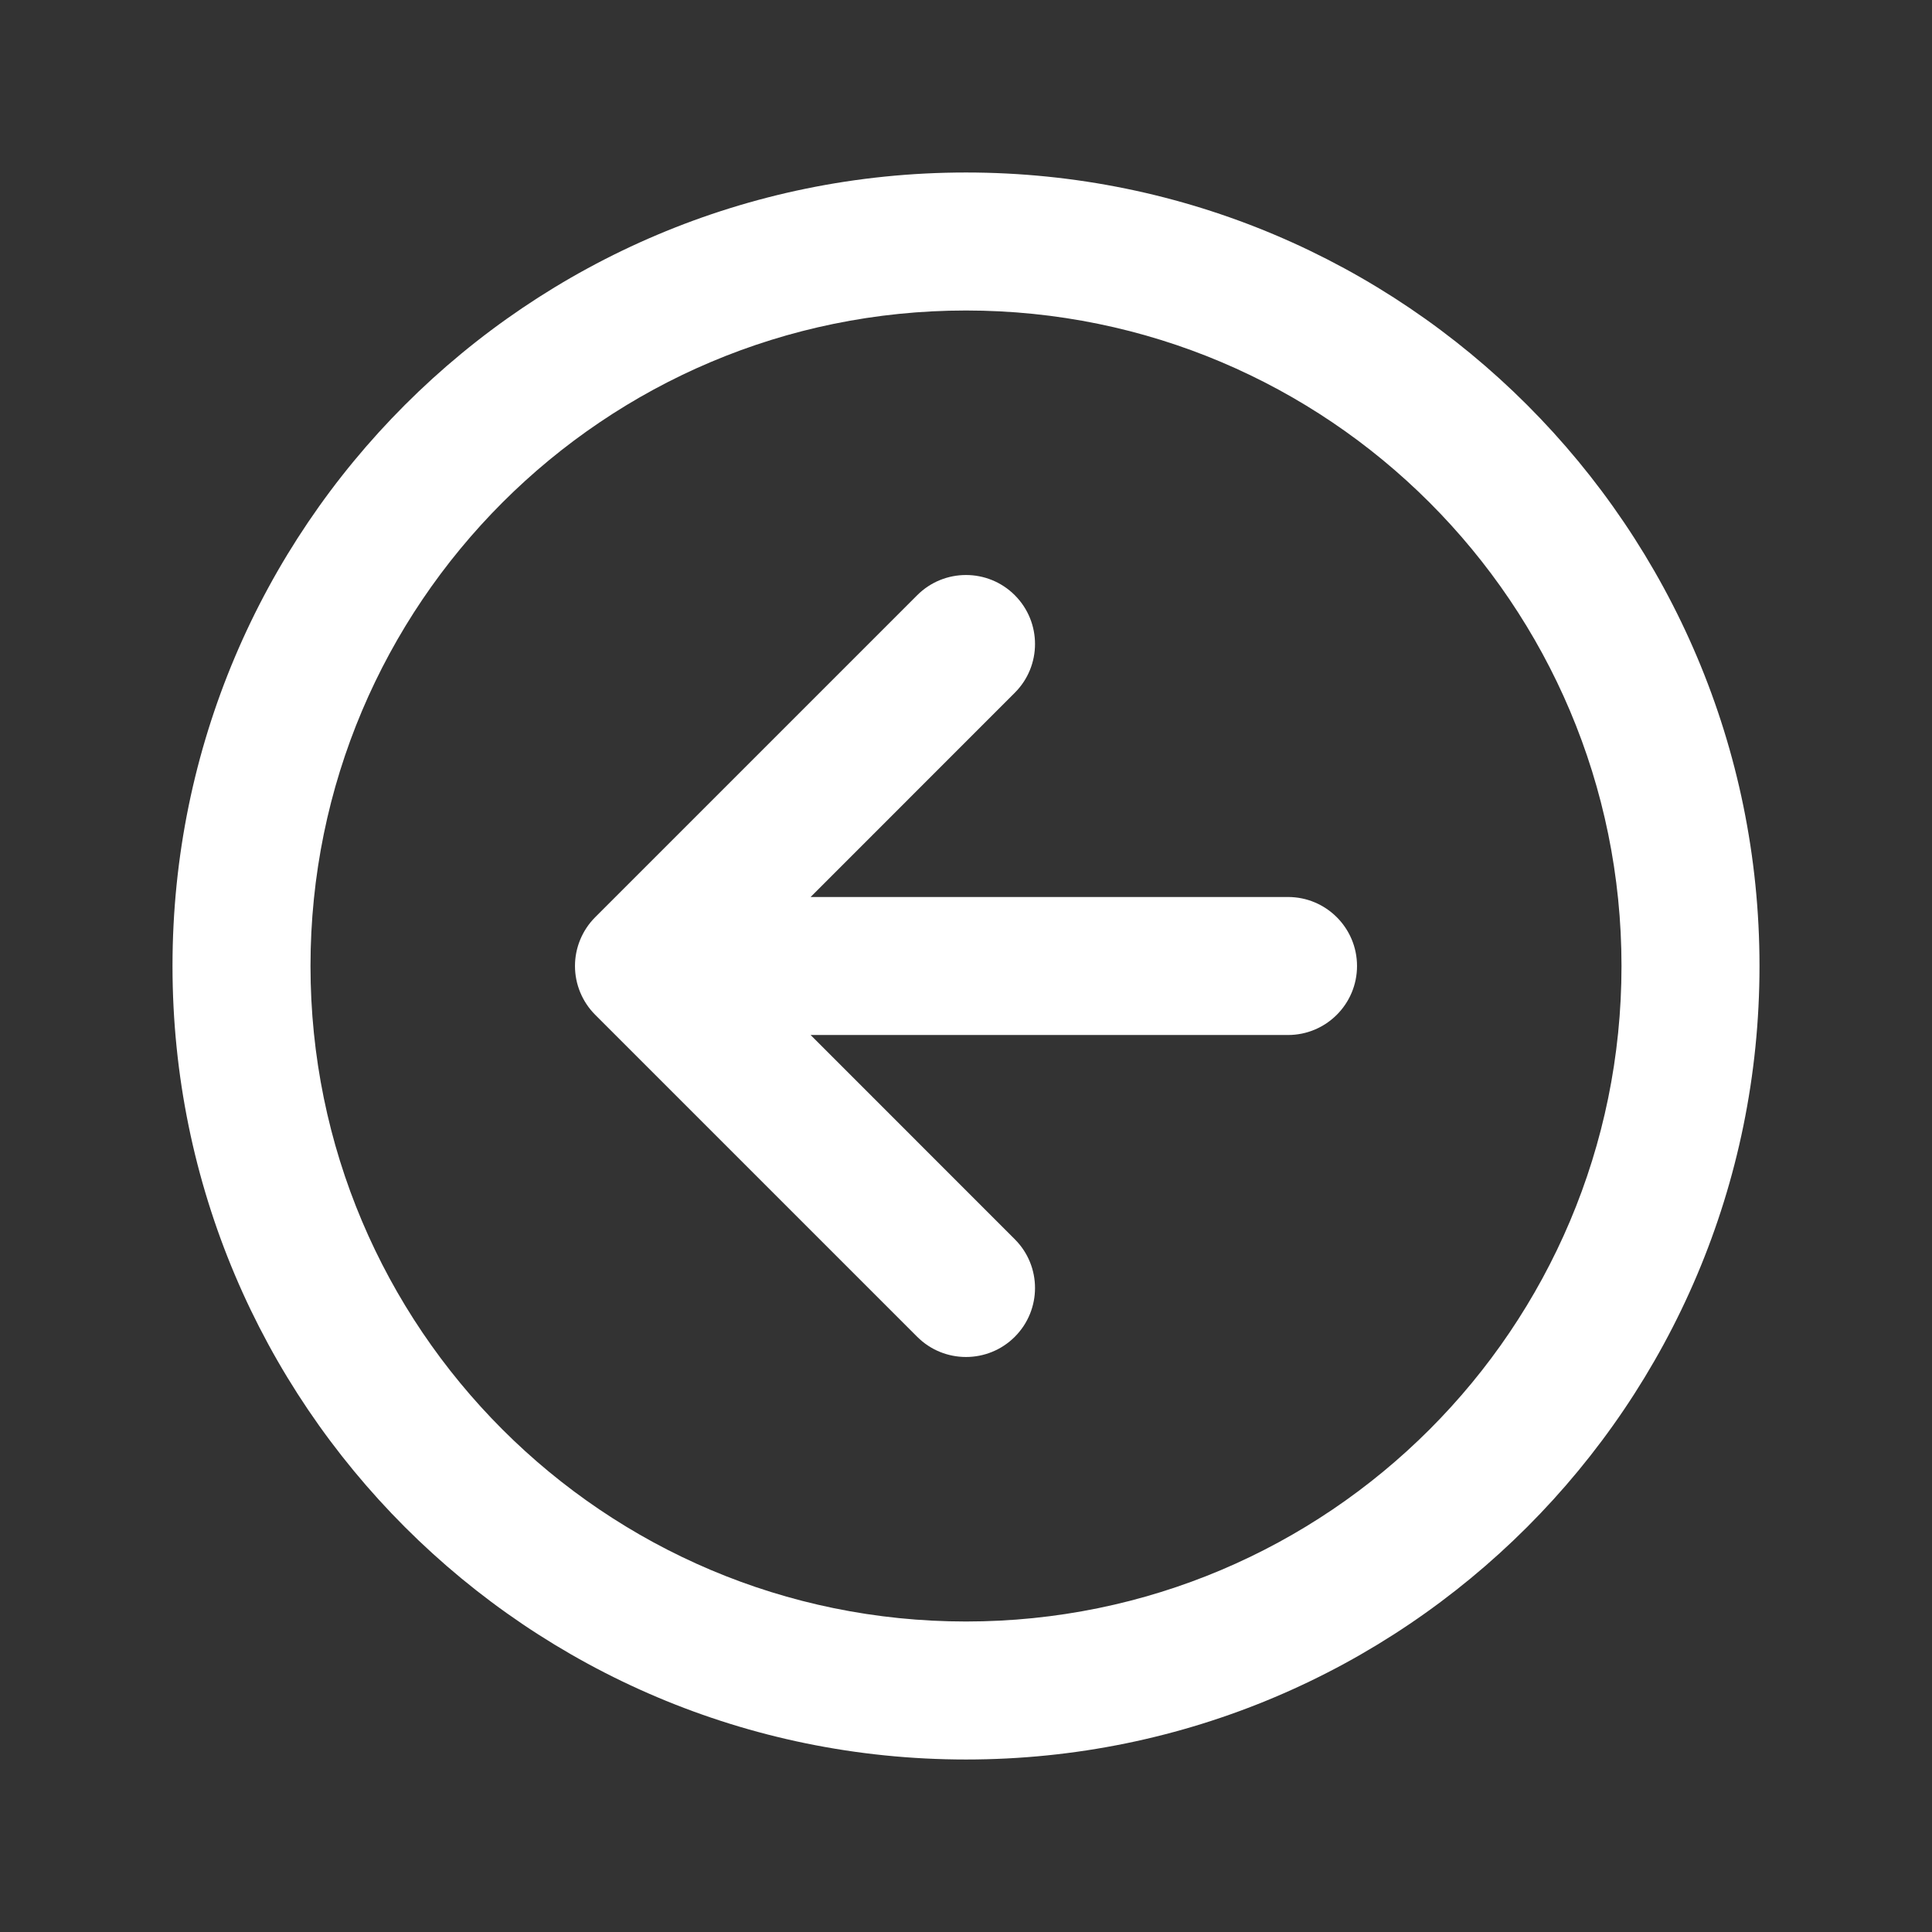 <svg width="28" height="28" viewBox="0 0 28 28" fill="none" xmlns="http://www.w3.org/2000/svg">
<rect x="0" y="0" width="28" height="28" fill="#333333" stroke="none"/>
<path fill-rule="evenodd" clip-rule="evenodd" d="M14 4.5C8.753 4.5 4.5 8.753 4.5 14C4.5 19.247 8.753 23.5 14 23.5C19.247 23.5 23.5 19.247 23.5 14C23.5 8.753 19.247 4.5 14 4.5ZM2.5 14C2.5 7.649 7.649 2.5 14 2.5C20.351 2.5 25.5 7.649 25.5 14C25.5 20.351 20.351 25.5 14 25.5C7.649 25.5 2.5 20.351 2.5 14ZM14.707 8.626C15.098 9.017 15.098 9.65 14.707 10.04L11.748 13H18.667C19.219 13 19.667 13.448 19.667 14C19.667 14.552 19.219 15 18.667 15H11.748L14.707 17.96C15.098 18.35 15.098 18.983 14.707 19.374C14.317 19.764 13.683 19.764 13.293 19.374L8.626 14.707C8.439 14.52 8.333 14.265 8.333 14C8.333 13.735 8.439 13.48 8.626 13.293L13.293 8.626C13.683 8.236 14.317 8.236 14.707 8.626Z" fill="white"/>
</svg>
